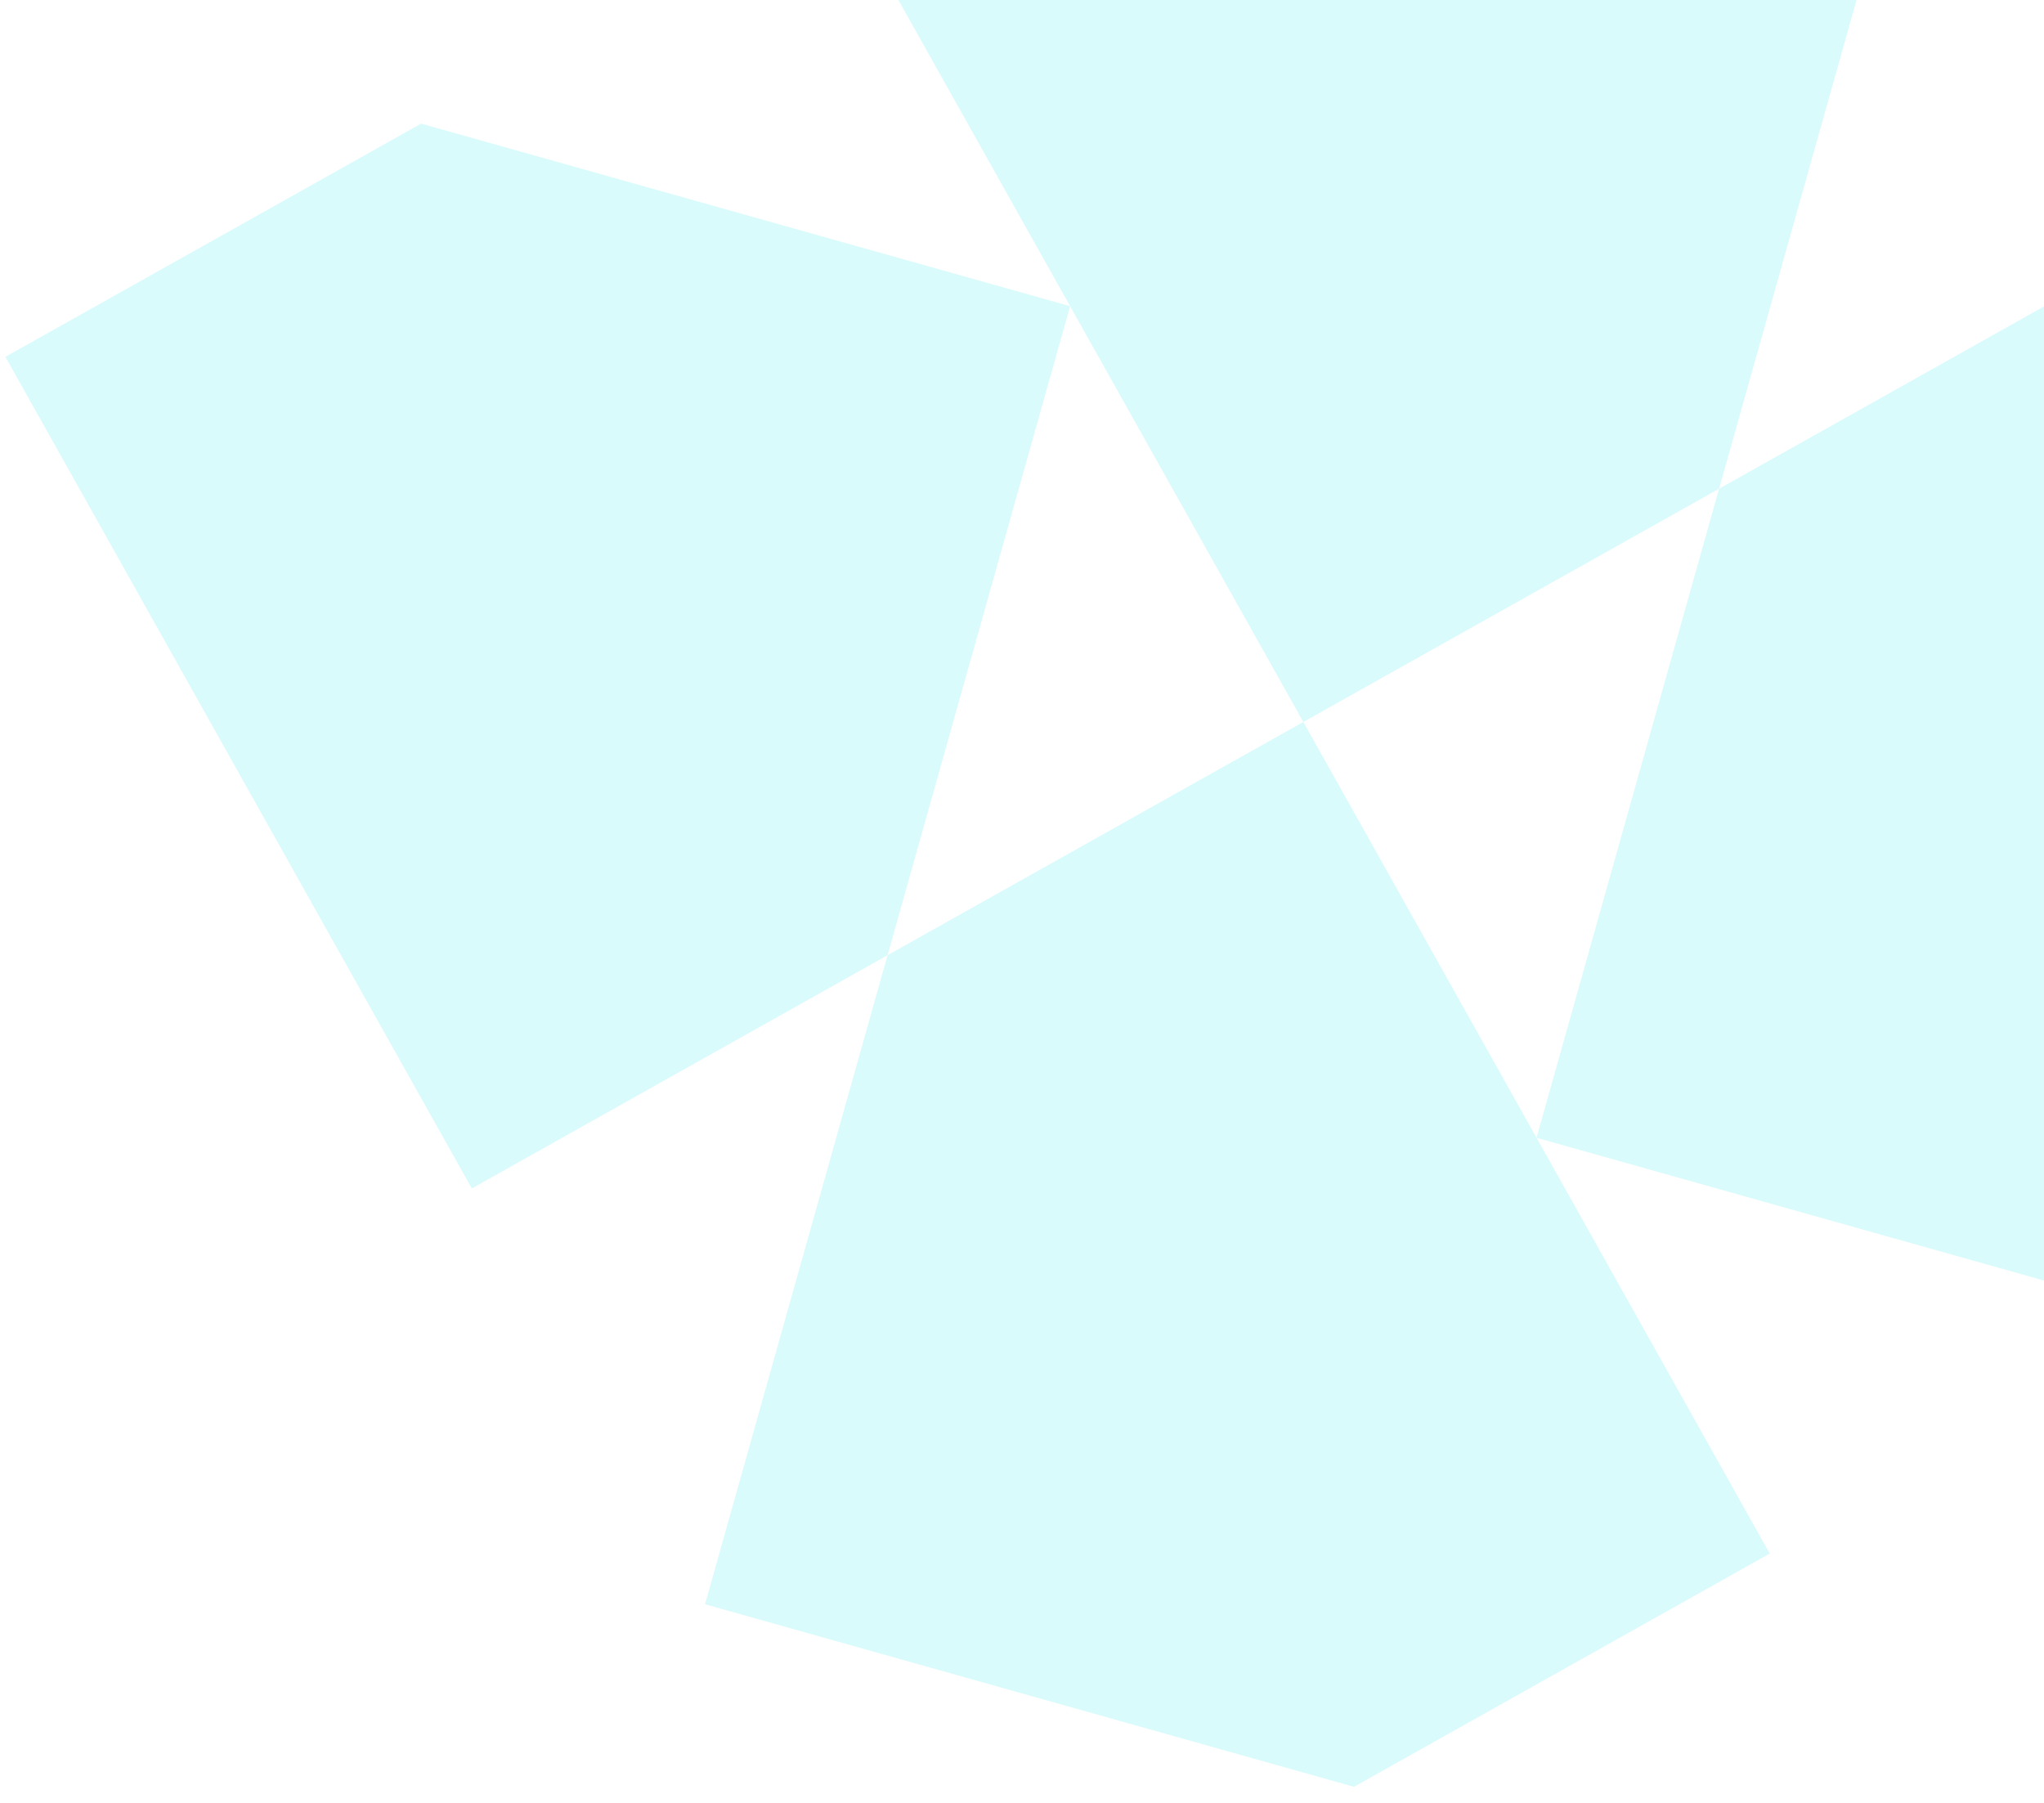 <svg width="110" height="97" viewBox="0 0 110 97" fill="none" xmlns="http://www.w3.org/2000/svg">
<g id="shape-25" opacity="0.15">
<path d="M70.14 38.849L45.039 -5.899L67.413 -18.45L102.338 -8.626L92.514 26.299L70.14 38.849Z" fill="#07E1E8"/>
<path d="M114.888 13.748L139.989 58.497L117.615 71.048L82.69 61.224L92.514 26.299L114.888 13.748Z" fill="#07E1E8"/>
<path d="M70.14 38.849L95.241 83.598L72.866 96.149L37.942 86.325L47.765 51.4L70.14 38.849Z" fill="#07E1E8"/>
<path d="M0.29 19.202L25.391 63.951L47.765 51.4L57.589 16.475L22.664 6.652L0.29 19.202Z" fill="#07E1E8"/>
</g>
</svg>
